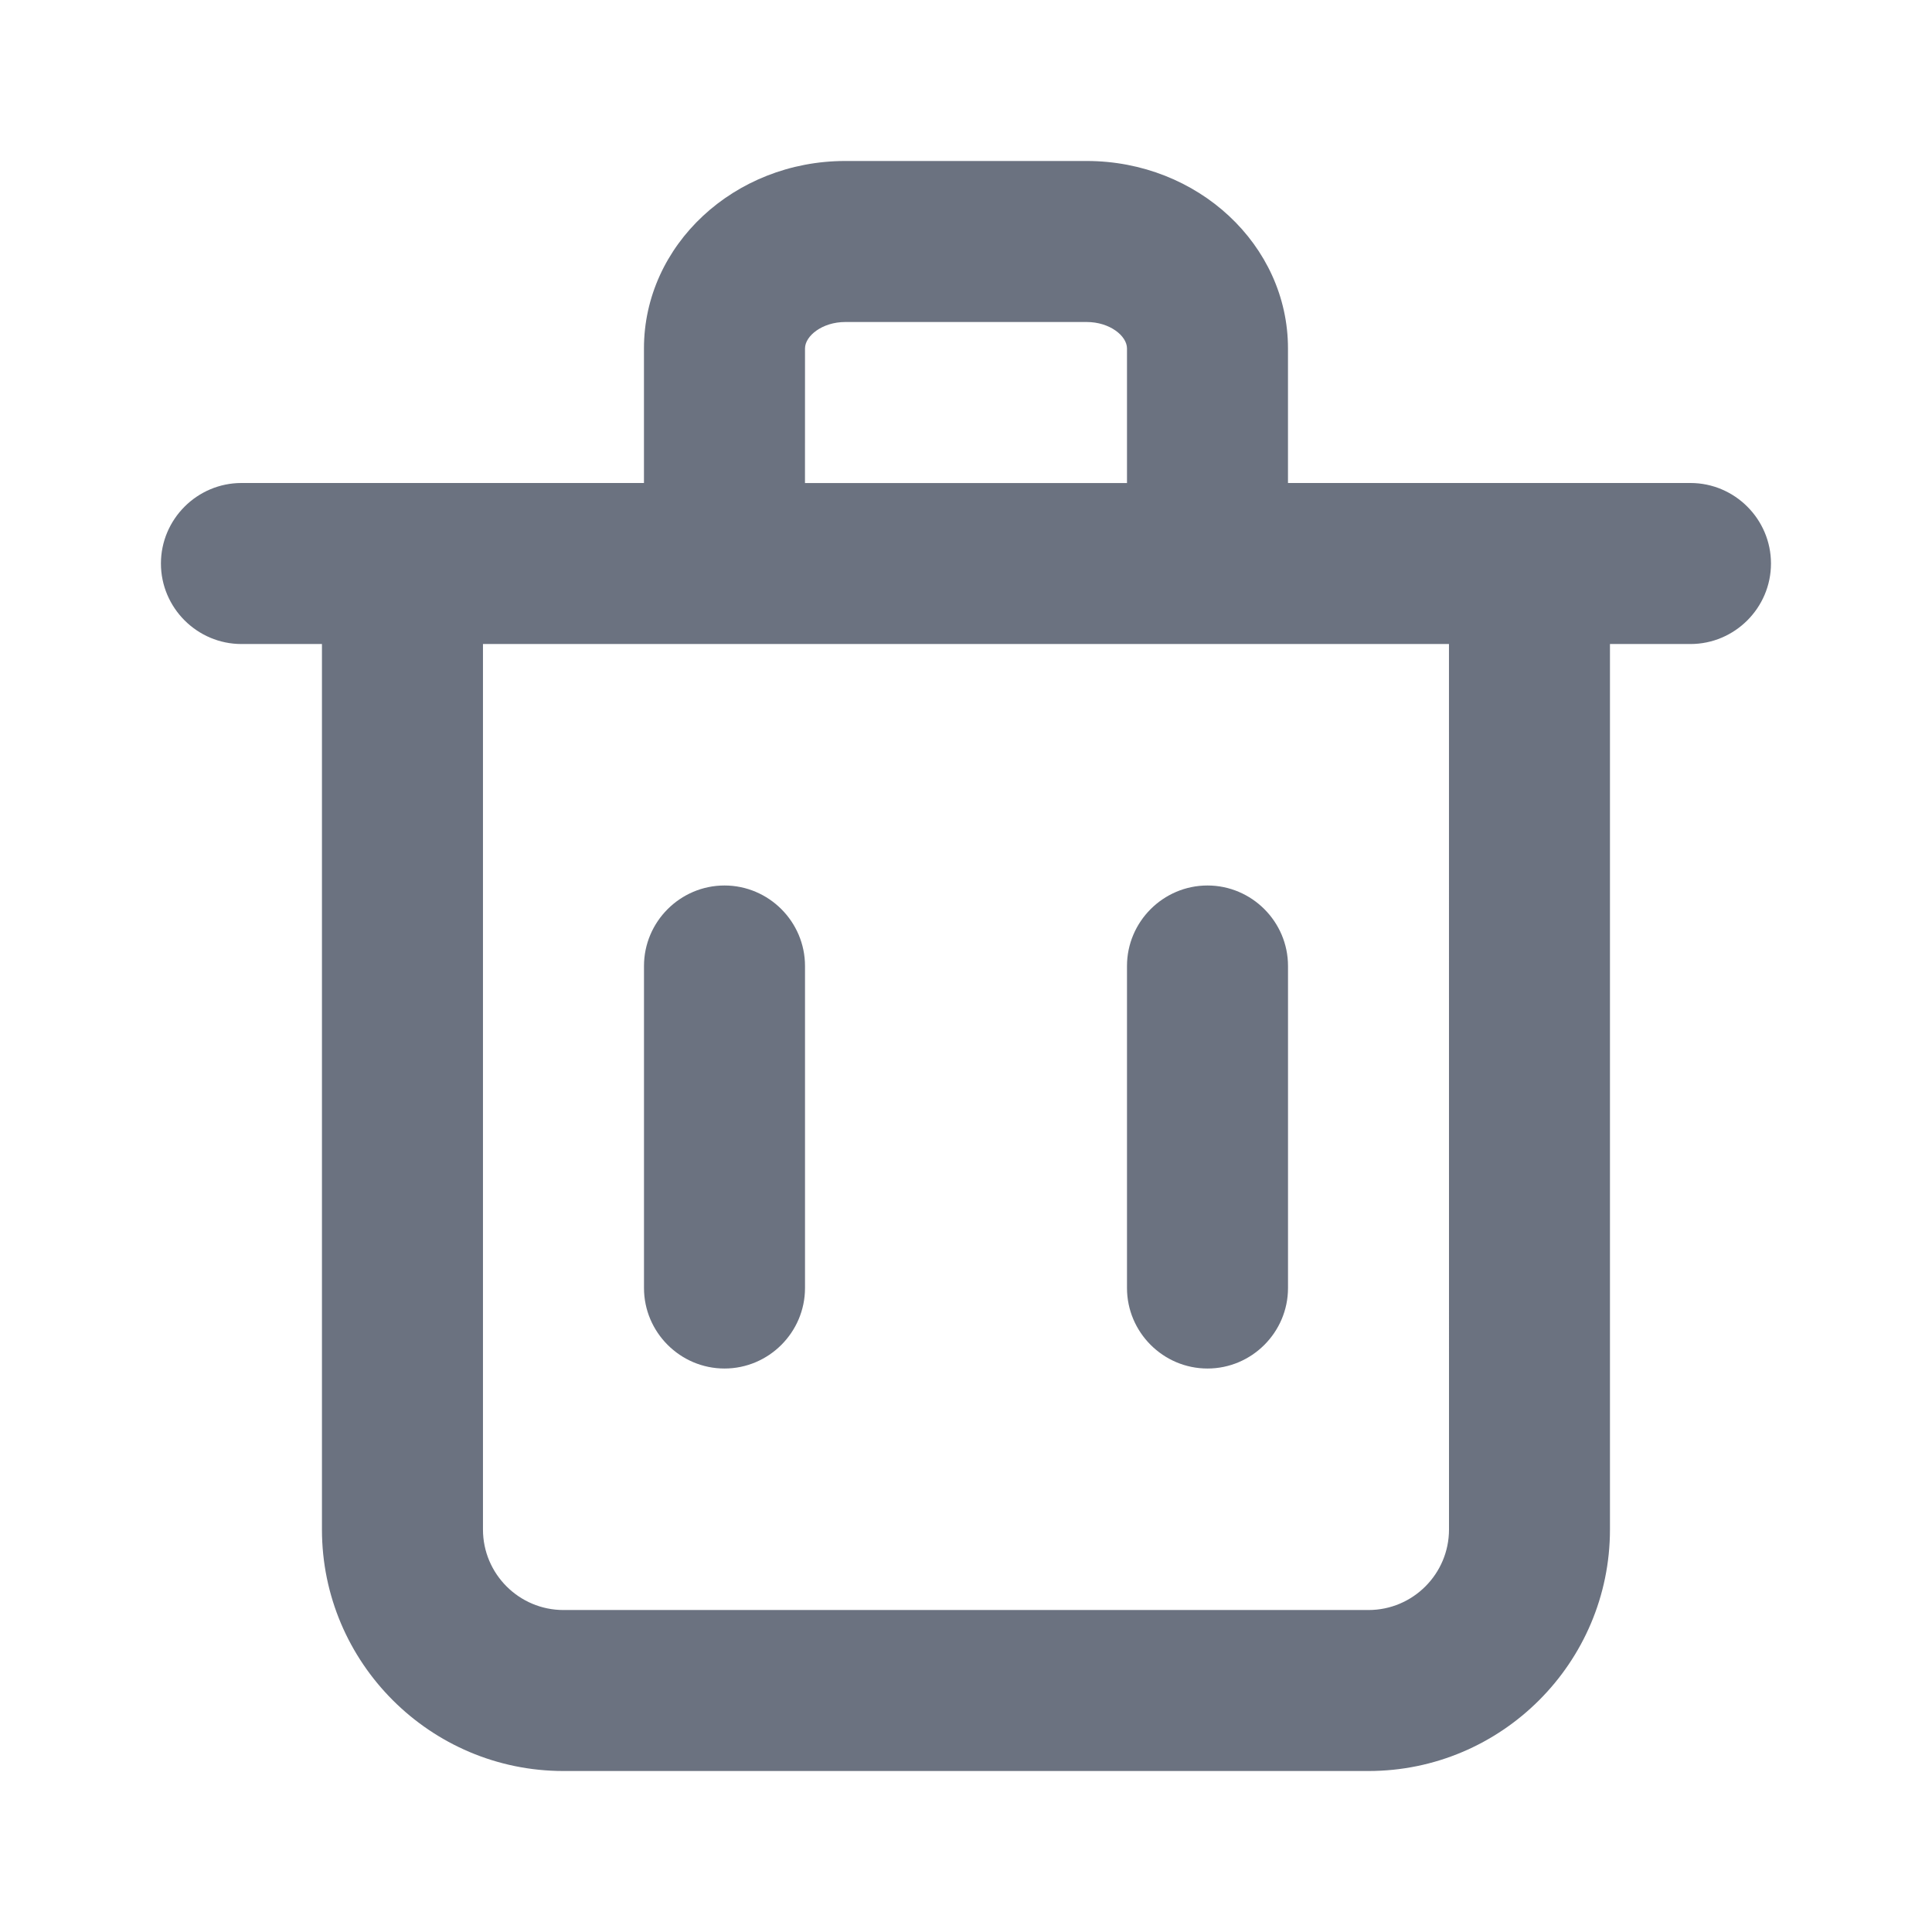 <svg fill="none" height="64" viewBox="0 0 64 64" width="64" xmlns="http://www.w3.org/2000/svg"><path clip-rule="evenodd" d="m26.667 42.667c0 1.467-1.2 2.667-2.667 2.667-1.467 0-2.667-1.2-2.667-2.667v-10.667c0-1.467 1.2-2.667 2.667-2.667 1.467 0 2.667 1.2 2.667 2.667zm16 0c0 1.467-1.2 2.667-2.667 2.667-1.467 0-2.667-1.2-2.667-2.667v-10.667c0-1.467 1.2-2.667 2.667-2.667 1.467 0 2.667 1.2 2.667 2.667zm5.333 8c0 1.469-1.195 2.667-2.667 2.667h-26.667c-1.472 0-2.667-1.197-2.667-2.667v-29.333h32zm-21.333-39.125c0-.413.571-.875 1.333-.875h8c.763 0 1.333.461 1.333.875v4.459h-10.667zm29.333 4.458h-2.667-10.667v-4.459c0-3.424-2.989-6.208-6.667-6.208h-8c-3.677 0-6.667 2.784-6.667 6.208v4.459h-10.667-2.667c-1.467 0-2.667 1.2-2.667 2.667 0 1.467 1.2 2.667 2.667 2.667h2.667v29.333c0 4.411 3.589 8 8 8h26.667c4.411 0 8-3.589 8-8v-29.333h2.667c1.467 0 2.667-1.2 2.667-2.667 0-1.467-1.2-2.667-2.667-2.667z" fill="#6b7280" fill-rule="evenodd"/></svg>